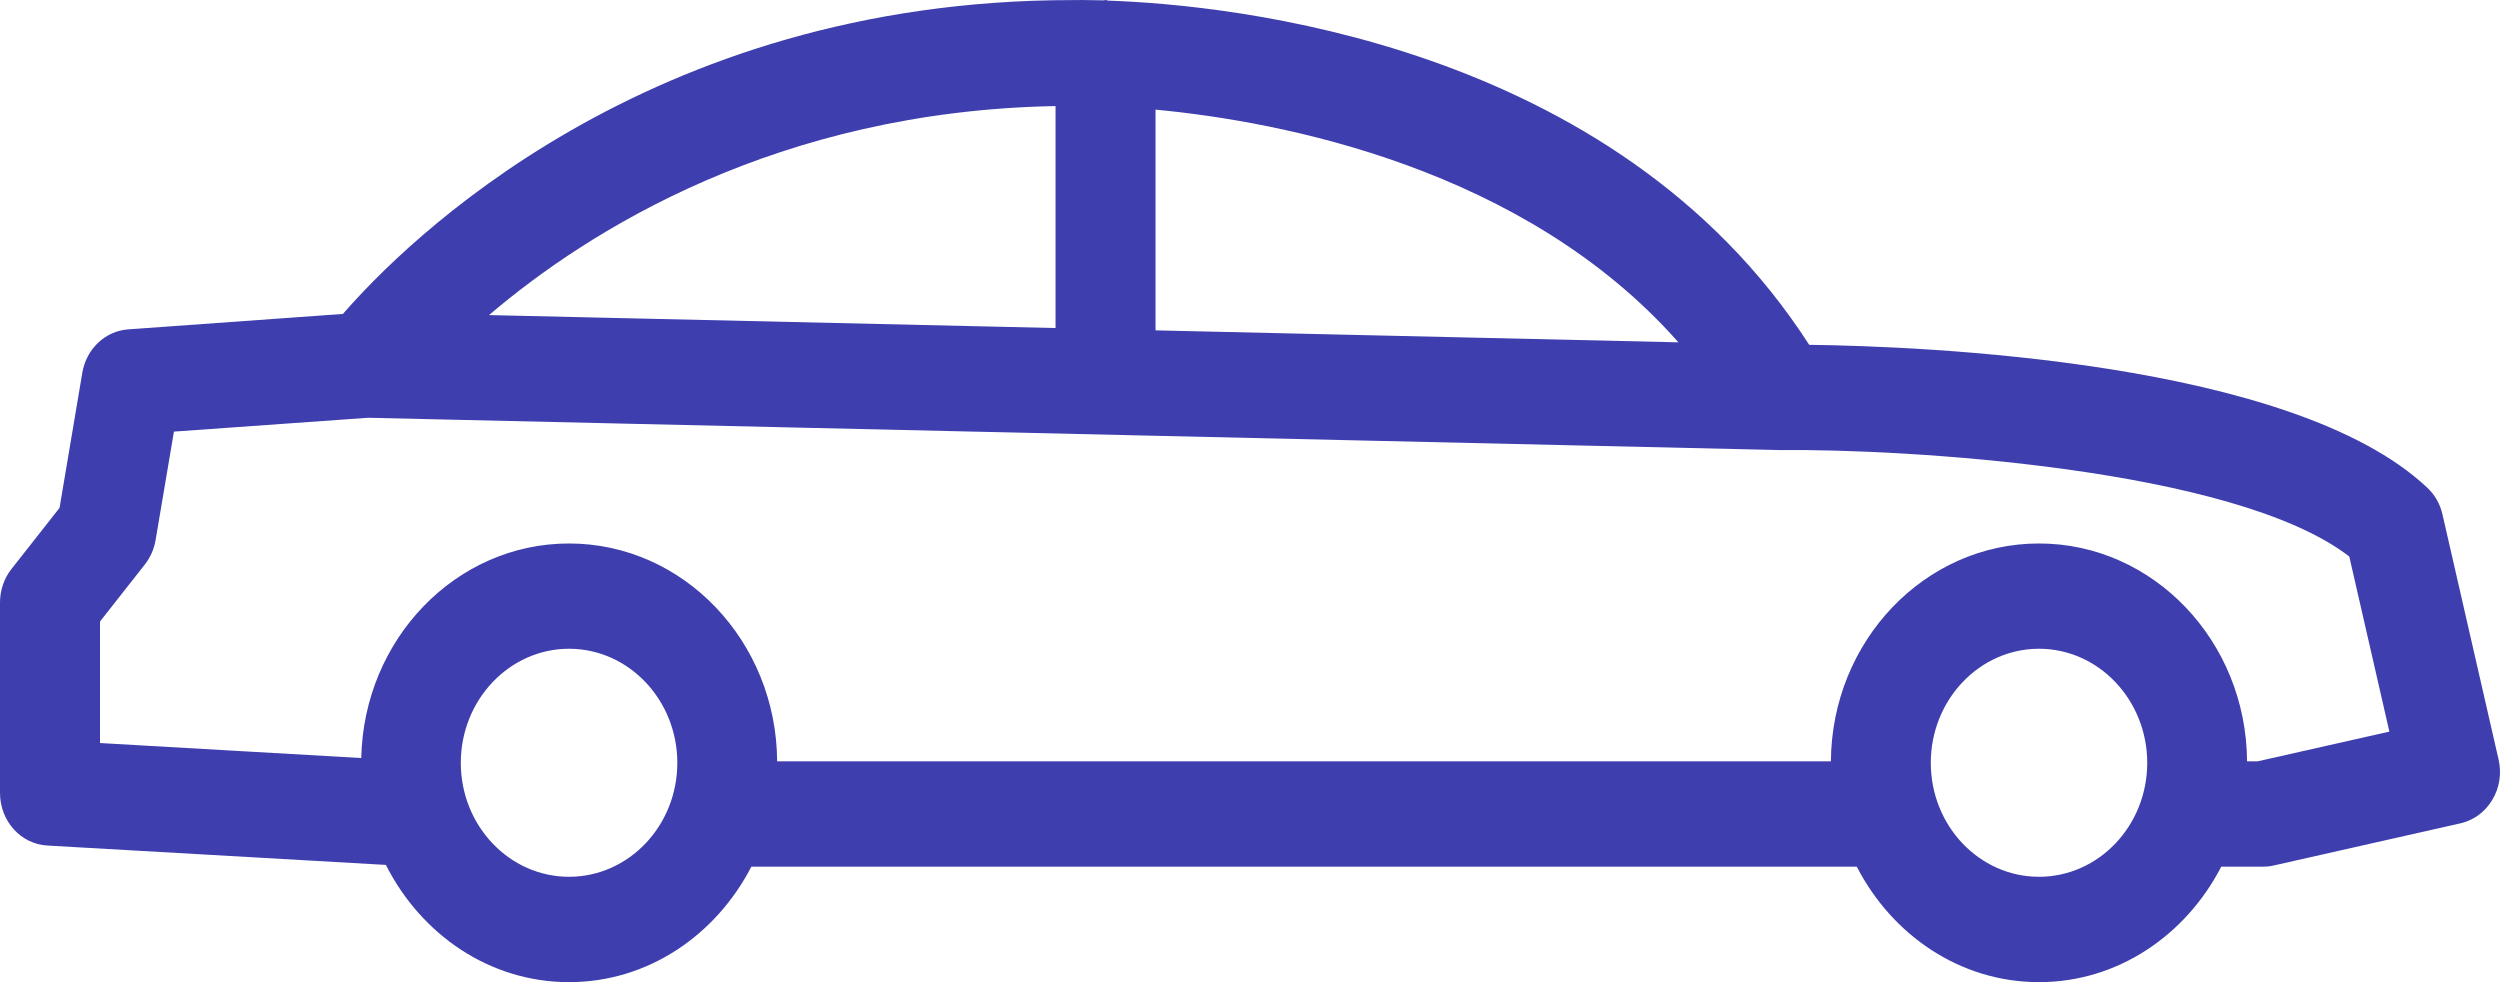 <svg width="28" height="11" viewBox="0 0 28 11" fill="none" xmlns="http://www.w3.org/2000/svg">
<path d="M27.356 5.763C27.33 5.646 27.27 5.541 27.185 5.462C25.676 4.038 21.515 3.878 20.263 3.862C18.079 0.468 13.754 0.053 12.413 0.007C12.402 0.006 12.393 0 12.382 0C12.374 0 12.368 0.004 12.361 0.004C12.165 -0.001 12.037 0 12.006 0.001C7.234 0.001 4.522 2.731 3.841 3.516L1.435 3.689C1.179 3.707 0.967 3.908 0.922 4.174L0.667 5.688L0.129 6.372C0.045 6.478 0 6.611 0 6.749V8.881C0 9.195 0.232 9.453 0.529 9.47L4.322 9.687C4.714 10.464 5.481 11 6.373 11C7.258 11 8.019 10.473 8.415 9.707H20.796C21.191 10.473 21.953 11 22.837 11C23.721 11 24.482 10.473 24.878 9.707H25.345C25.384 9.707 25.424 9.703 25.463 9.694L27.558 9.221C27.705 9.188 27.834 9.093 27.914 8.958C27.995 8.824 28.02 8.661 27.984 8.506L27.356 5.763ZM18.798 3.834L12.942 3.7V1.228C14.357 1.361 17.076 1.884 18.798 3.834ZM11.822 3.674L5.477 3.529C6.59 2.581 8.709 1.245 11.822 1.188V3.674ZM6.373 9.82C5.705 9.82 5.161 9.248 5.161 8.544C5.161 7.84 5.705 7.266 6.373 7.266C7.042 7.266 7.586 7.84 7.586 8.544C7.586 9.248 7.042 9.82 6.373 9.82ZM22.837 9.82C22.168 9.82 21.625 9.248 21.625 8.544C21.625 7.84 22.168 7.266 22.837 7.266C23.505 7.266 24.049 7.84 24.049 8.544C24.049 9.248 23.505 9.82 22.837 9.82ZM25.285 8.527H25.167C25.159 7.18 24.117 6.087 22.837 6.087C21.556 6.087 20.515 7.18 20.506 8.527H8.704C8.696 7.18 7.654 6.087 6.373 6.087C5.104 6.087 4.074 7.16 4.046 8.49L1.12 8.322V6.961L1.624 6.32C1.685 6.242 1.726 6.148 1.743 6.047L1.948 4.834L4.122 4.679L19.945 5.041C19.948 5.041 19.953 5.041 19.957 5.041C19.958 5.041 19.959 5.041 19.96 5.041C21.297 5.027 25.018 5.235 26.312 6.233L26.761 8.194L25.285 8.527Z" fill="#3E3EAF"/>
</svg>
